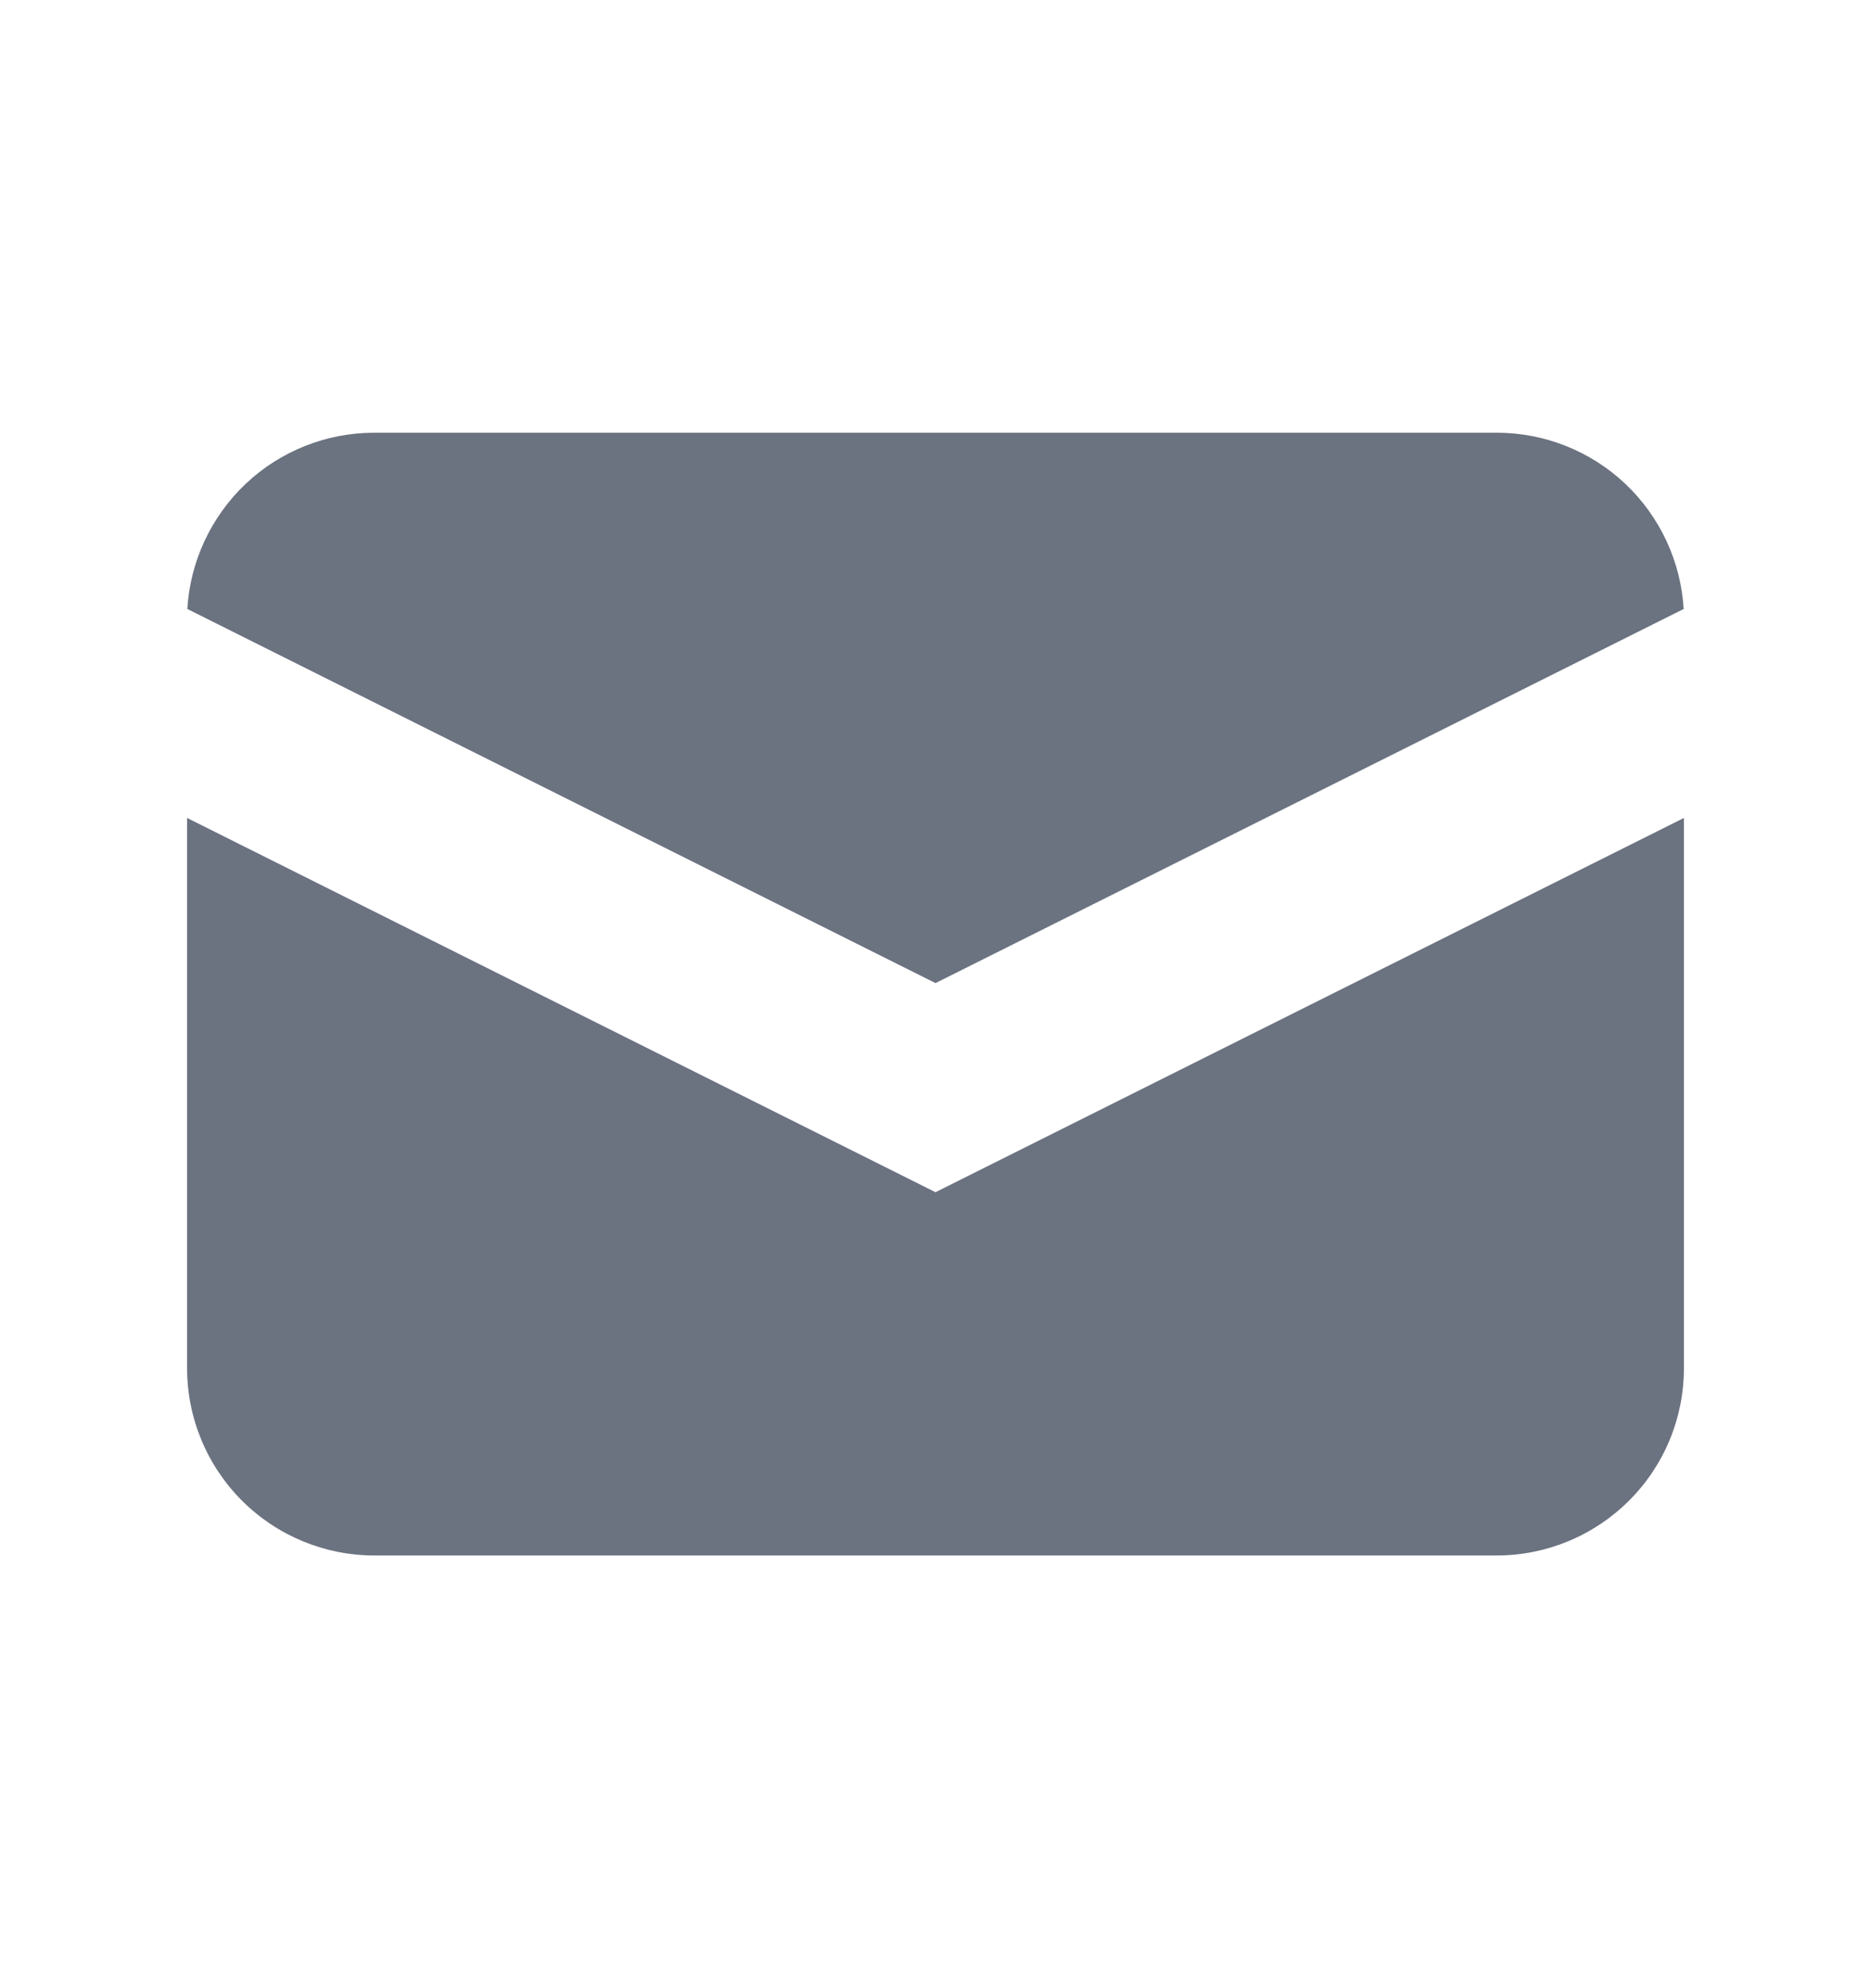 <svg width="16" height="17" viewBox="0 0 16 17" fill="none" xmlns="http://www.w3.org/2000/svg">
<path d="M1.602 5.207L8 8.406L14.398 5.207C14.374 4.8 14.195 4.417 13.898 4.136C13.601 3.856 13.208 3.7 12.8 3.7H3.2C2.792 3.7 2.399 3.856 2.102 4.136C1.805 4.417 1.626 4.8 1.602 5.207V5.207Z" fill="#6B7280"/>
<path d="M14.4 6.994L8 10.194L1.6 6.994V11.7C1.6 12.124 1.769 12.531 2.069 12.831C2.369 13.131 2.776 13.3 3.2 13.3H12.8C13.224 13.3 13.631 13.131 13.931 12.831C14.232 12.531 14.4 12.124 14.4 11.7V6.994Z" fill="#6B7280"/>
</svg>
